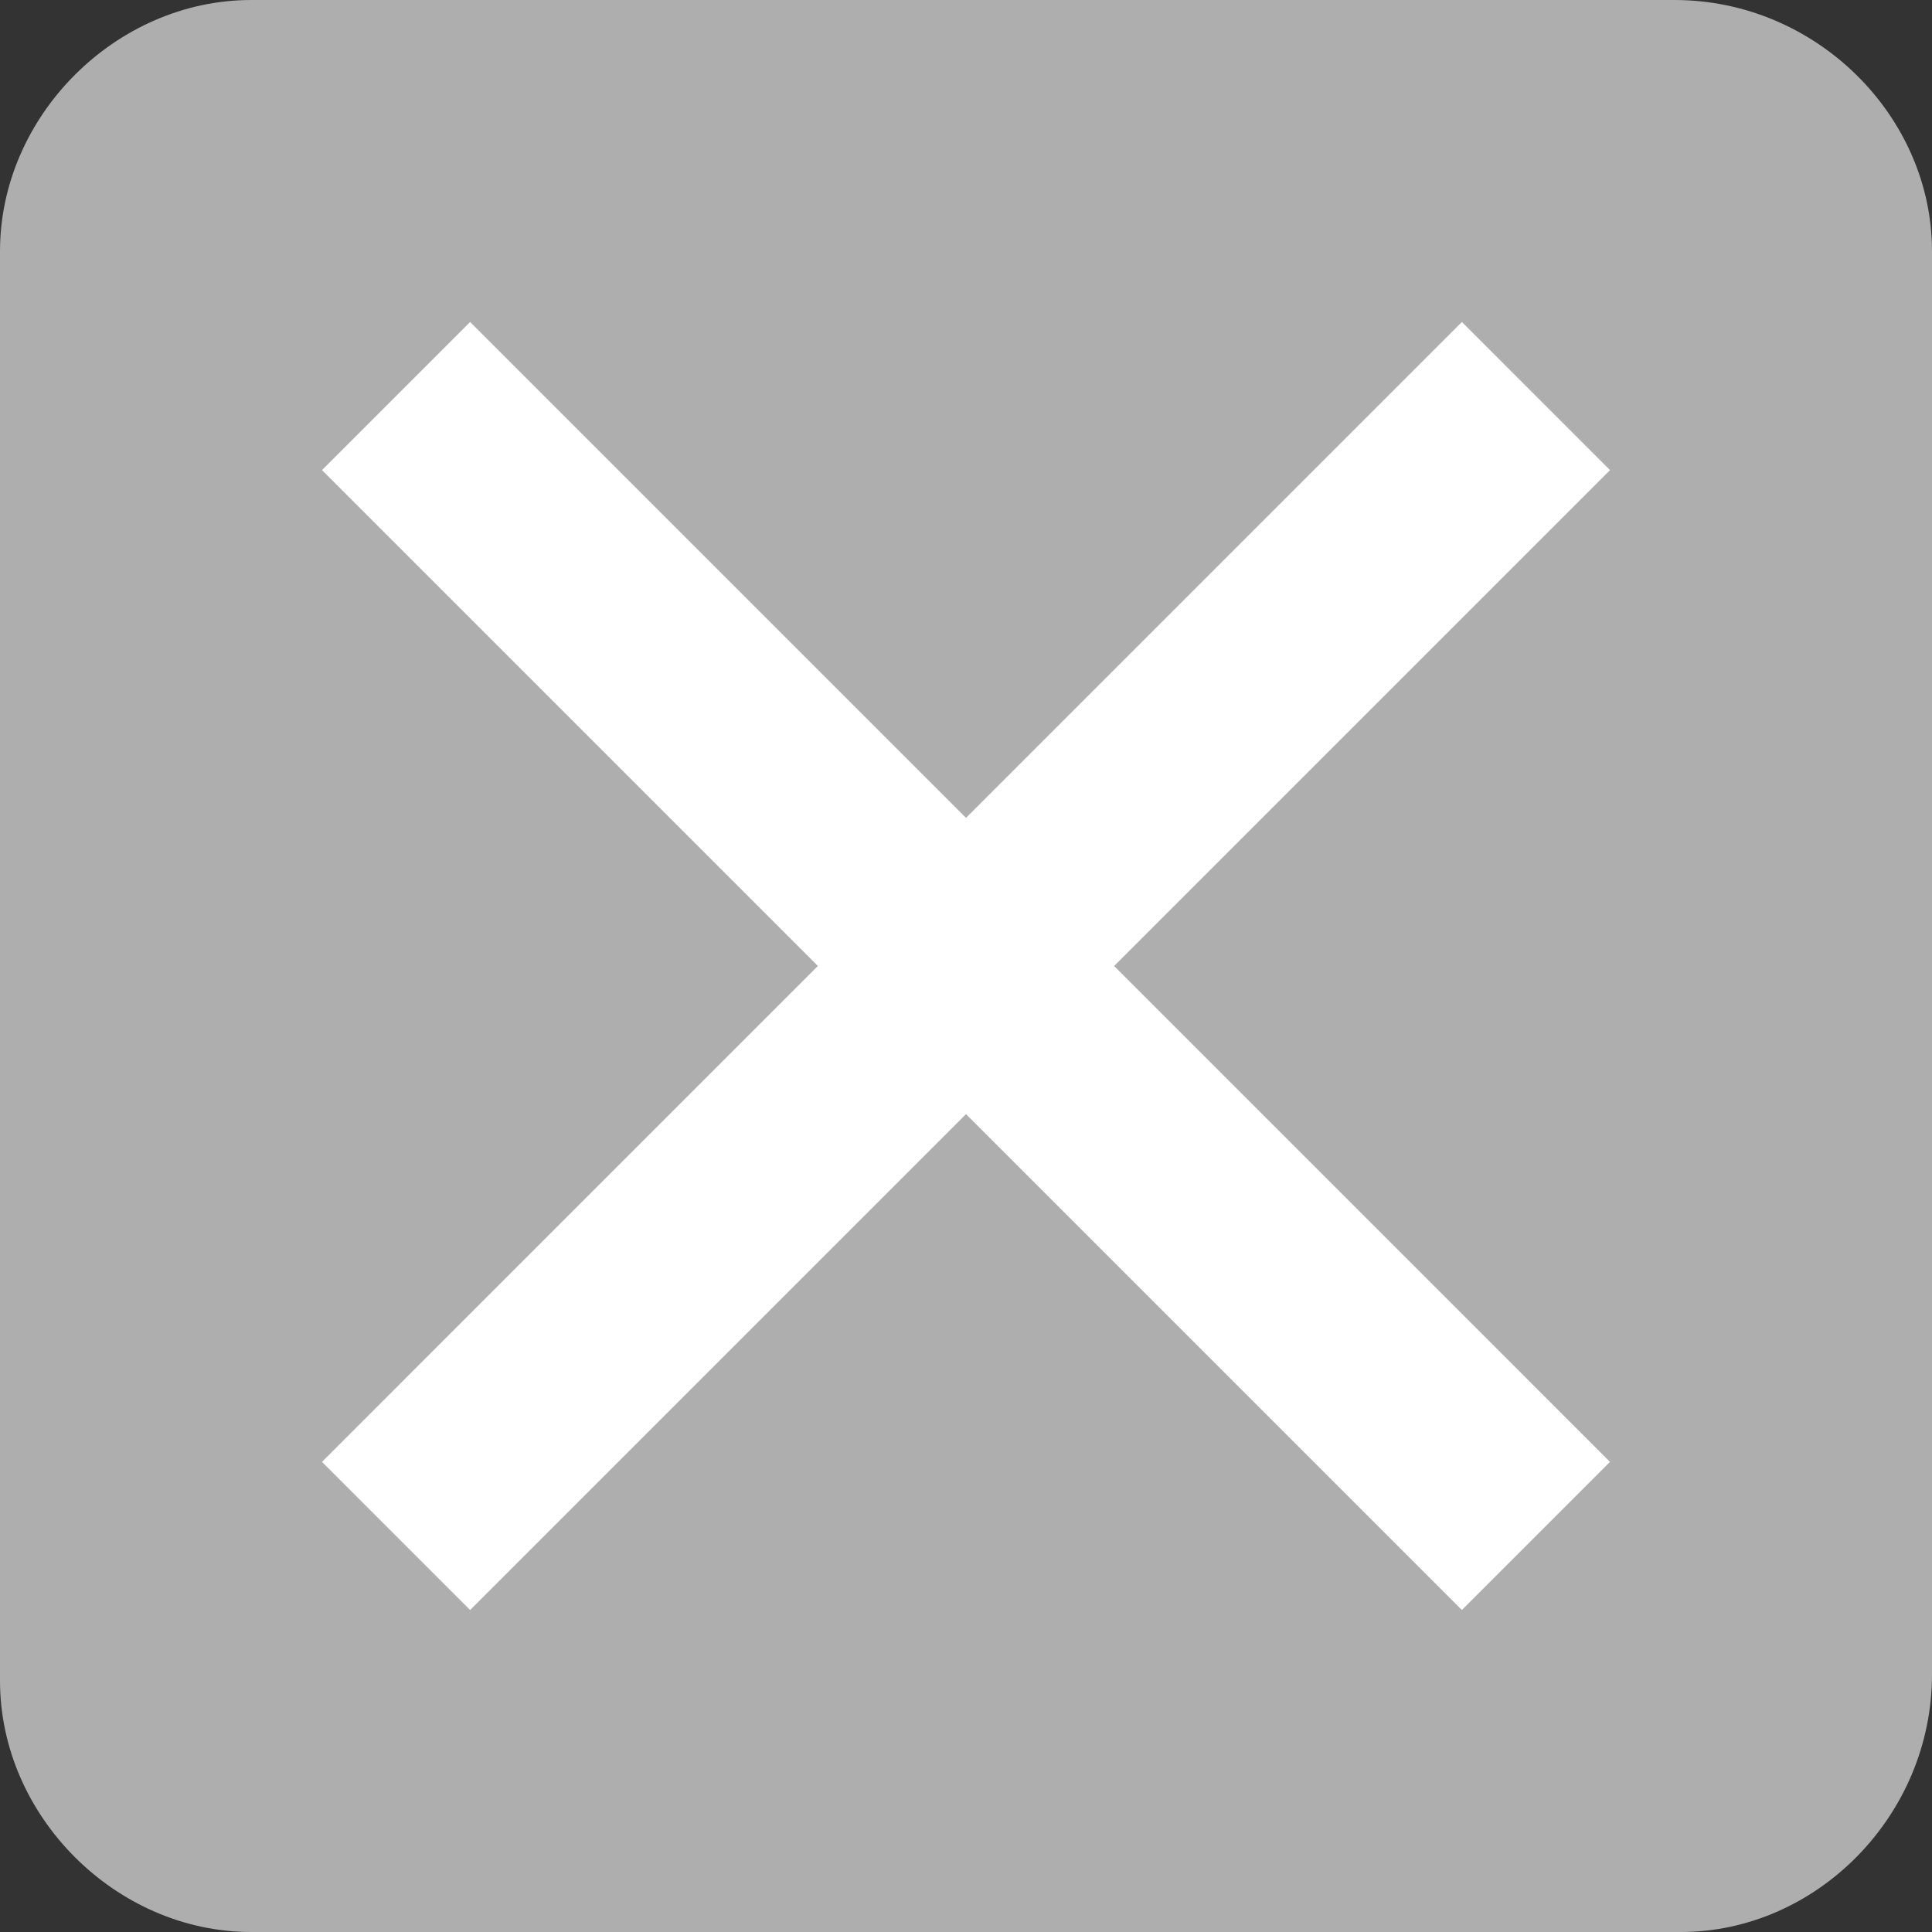 <svg xmlns="http://www.w3.org/2000/svg" version="1.1" x="0" y="0" viewBox="0 0 30 30" width="30" height="30" xml:space="preserve"><rect x="0" y="0" width="30" height="30" fill="#333333" stroke="none"/><style type="text/css">.st0{fill:#AEAEAE;} .st1{fill:#FFFFFF;}</style><path class="st0" d="M26.1 30H3.9C1.8 30 0 28.2 0 26.1L0 3.9C0 1.8 1.8 0 3.9 0l22.1 0C28.2 0 30 1.8 30 3.9v22.1C30 28.2 28.2 30 26.1 30z"/><path class="st1" d="M25 22.7l-2.3 2.3 -7.7-7.7 -7.7 7.7L5 22.7 12.7 15 5 7.3l2.3-2.3 7.7 7.7 7.7-7.7L25 7.3 17.3 15 25 22.7z"/></svg>